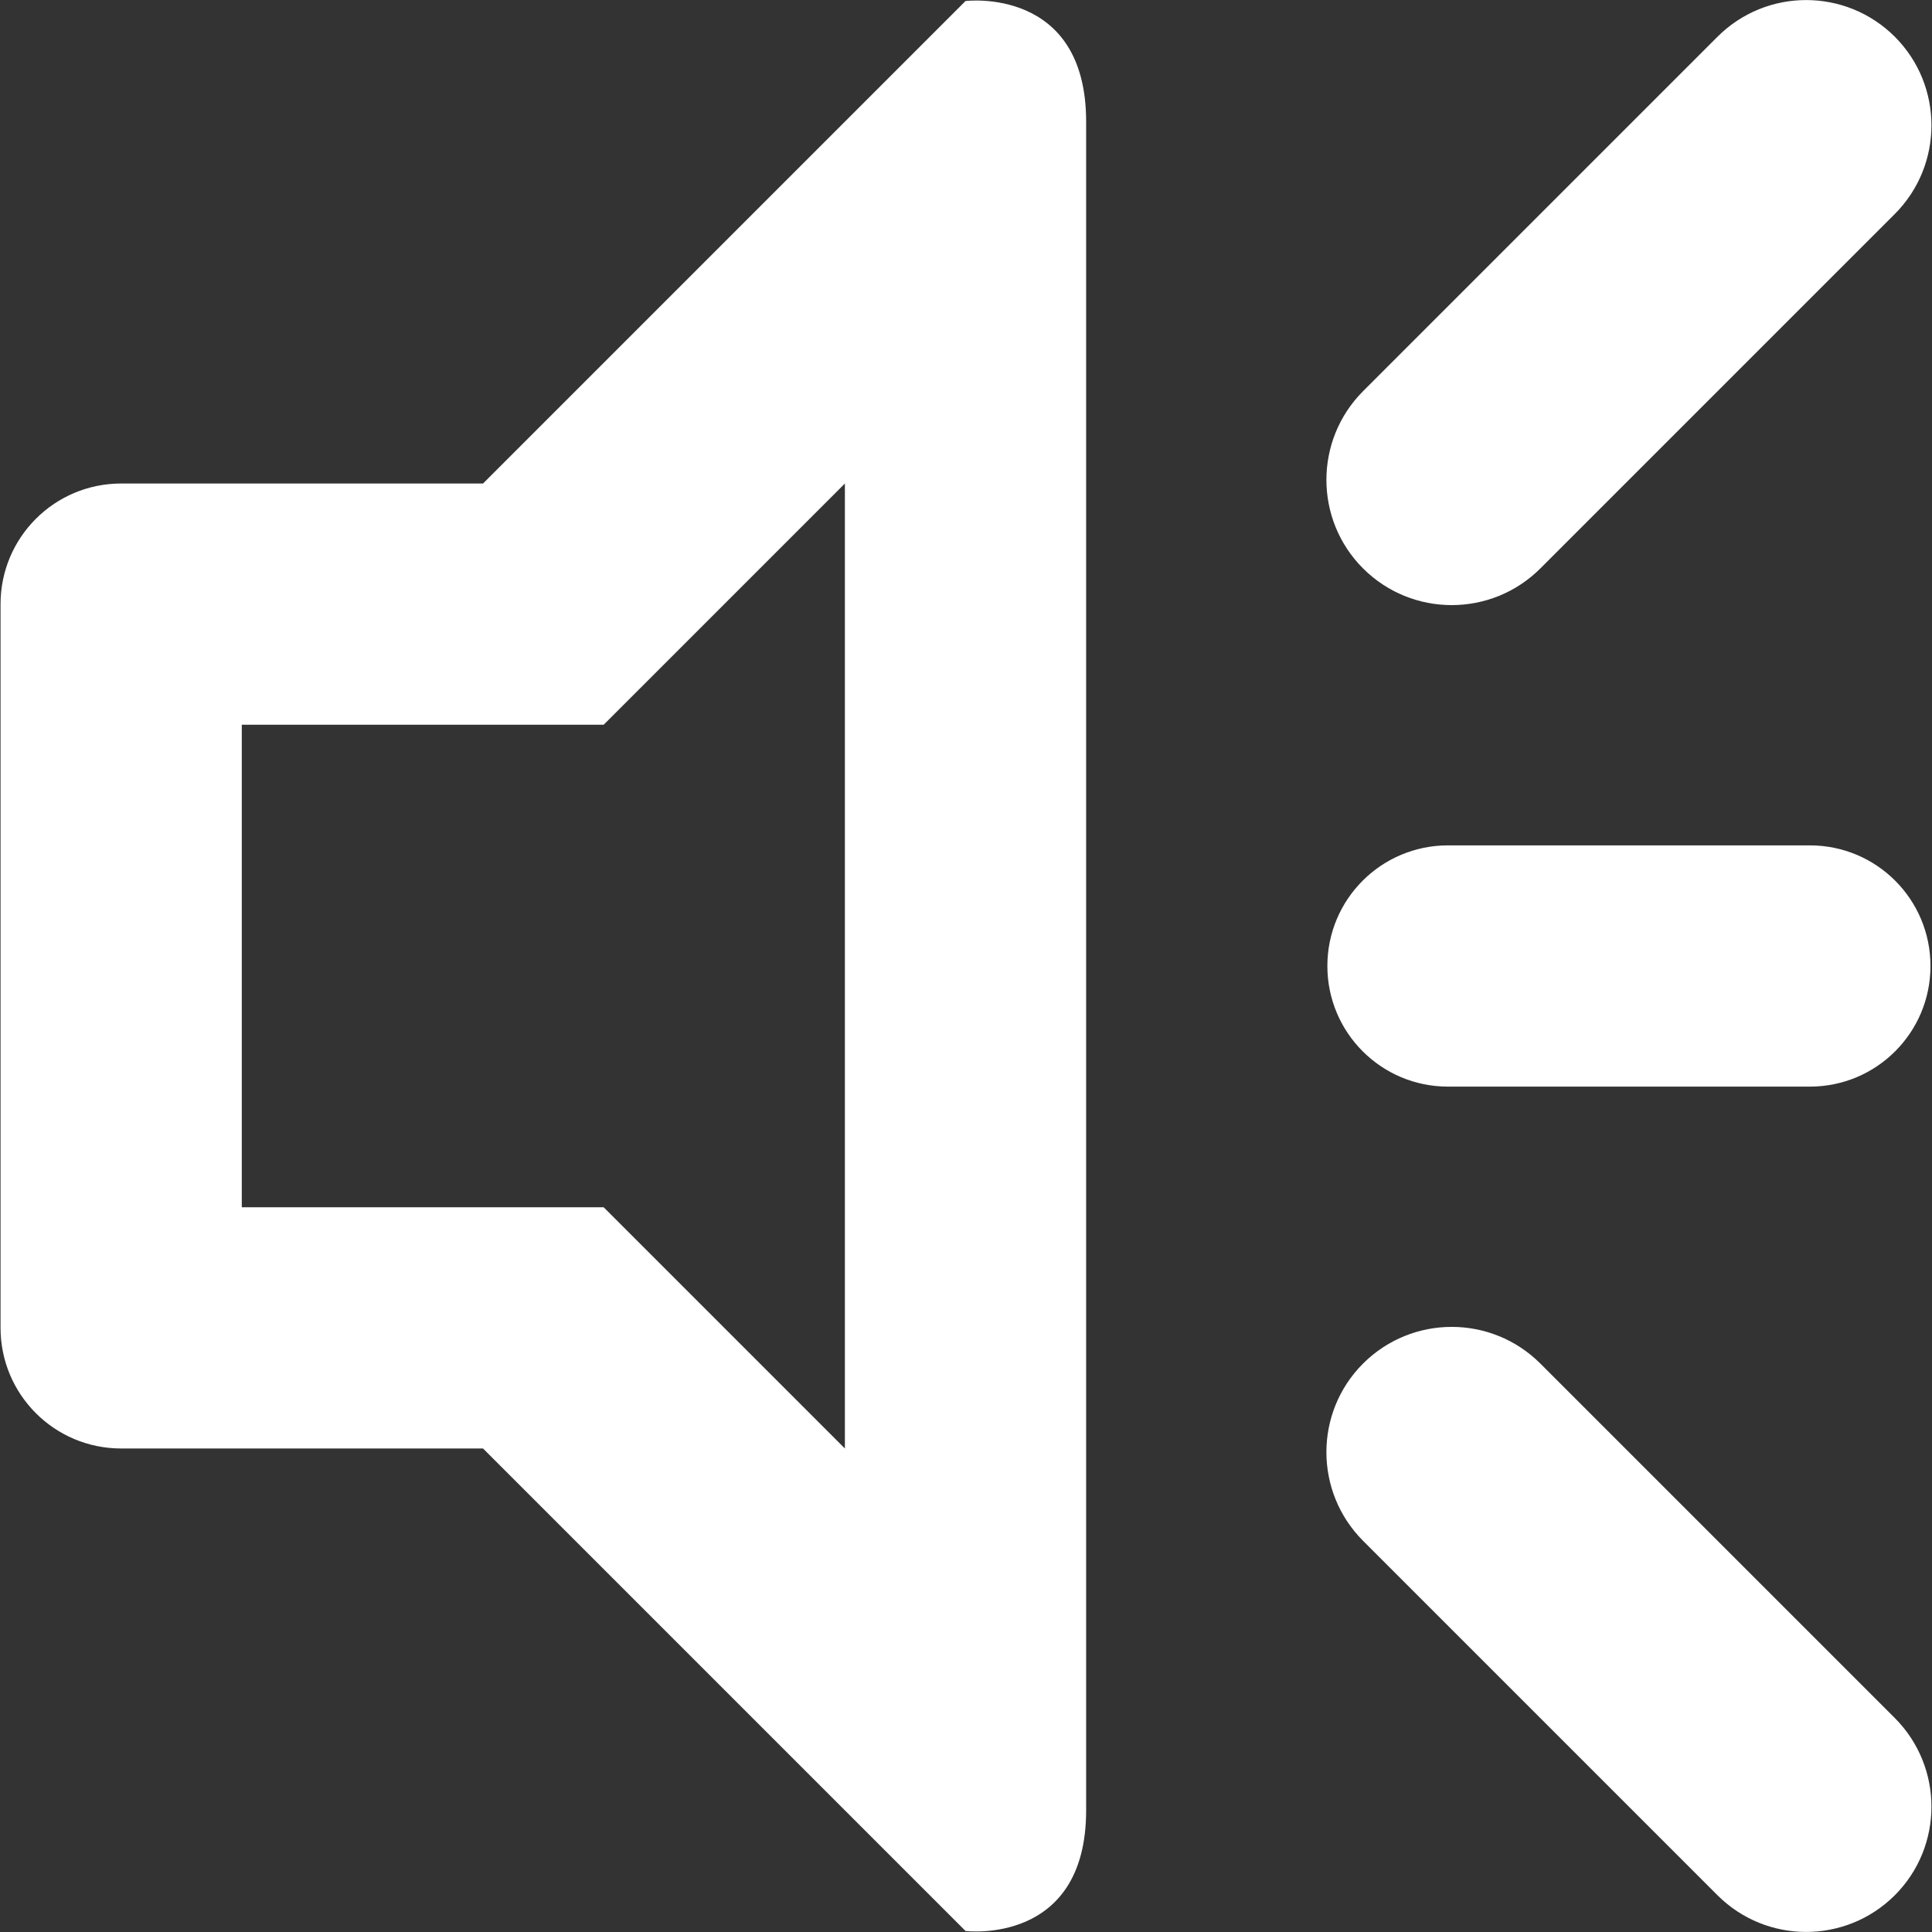 <svg width="512" height="512" xmlns="http://www.w3.org/2000/svg">

 <rect width="100%" height="100%" fill="#333333" stroke="none"/>

 <g>
  <title>background</title>
  <rect fill="none" id="canvas_background" height="402" width="582" y="-1" x="-1"/>
 </g>
 <g>
  <title>Layer 1</title>
  <path fill="#ffffff" id="svg_1" d="m408.207,150.644c-12.984,12.954 -33.993,12.954 -46.979,0c-12.955,-12.955 -12.955,-33.995 0,-46.981l93.931,-93.931c12.986,-12.955 33.995,-12.955 46.981,0c12.954,12.955 12.954,33.995 0,46.98l-93.933,93.932zm-152.336,361.083l-127.863,-127.864l-95.898,0c-17.669,0 -31.966,-14.299 -31.966,-31.967l0,-191.794c0,-17.668 14.297,-31.966 31.966,-31.966l95.897,0l127.864,-127.864c0,0 31.966,-3.996 31.966,31.966c0,191.233 0,478.926 0,447.522c0,35.962 -31.966,31.967 -31.966,31.967zm-31.966,-383.591l-63.932,63.932l-95.897,0l0,127.864l95.896,0l63.932,63.933l0,-255.729l0.001,0zm159.829,159.829c-17.669,0 -31.966,-14.297 -31.966,-31.966c0,-17.668 14.297,-31.966 31.966,-31.966l95.897,0c17.669,0 31.966,14.298 31.966,31.966c0,17.669 -14.297,31.966 -31.966,31.966l-95.897,0zm24.473,73.39l93.933,93.931c12.954,12.986 12.954,34.026 0,46.98c-12.986,12.955 -33.995,12.955 -46.981,0l-93.931,-93.931c-12.955,-12.986 -12.955,-34.025 0,-46.98c12.986,-12.955 33.995,-12.955 46.979,0z"/>
 </g>
</svg>